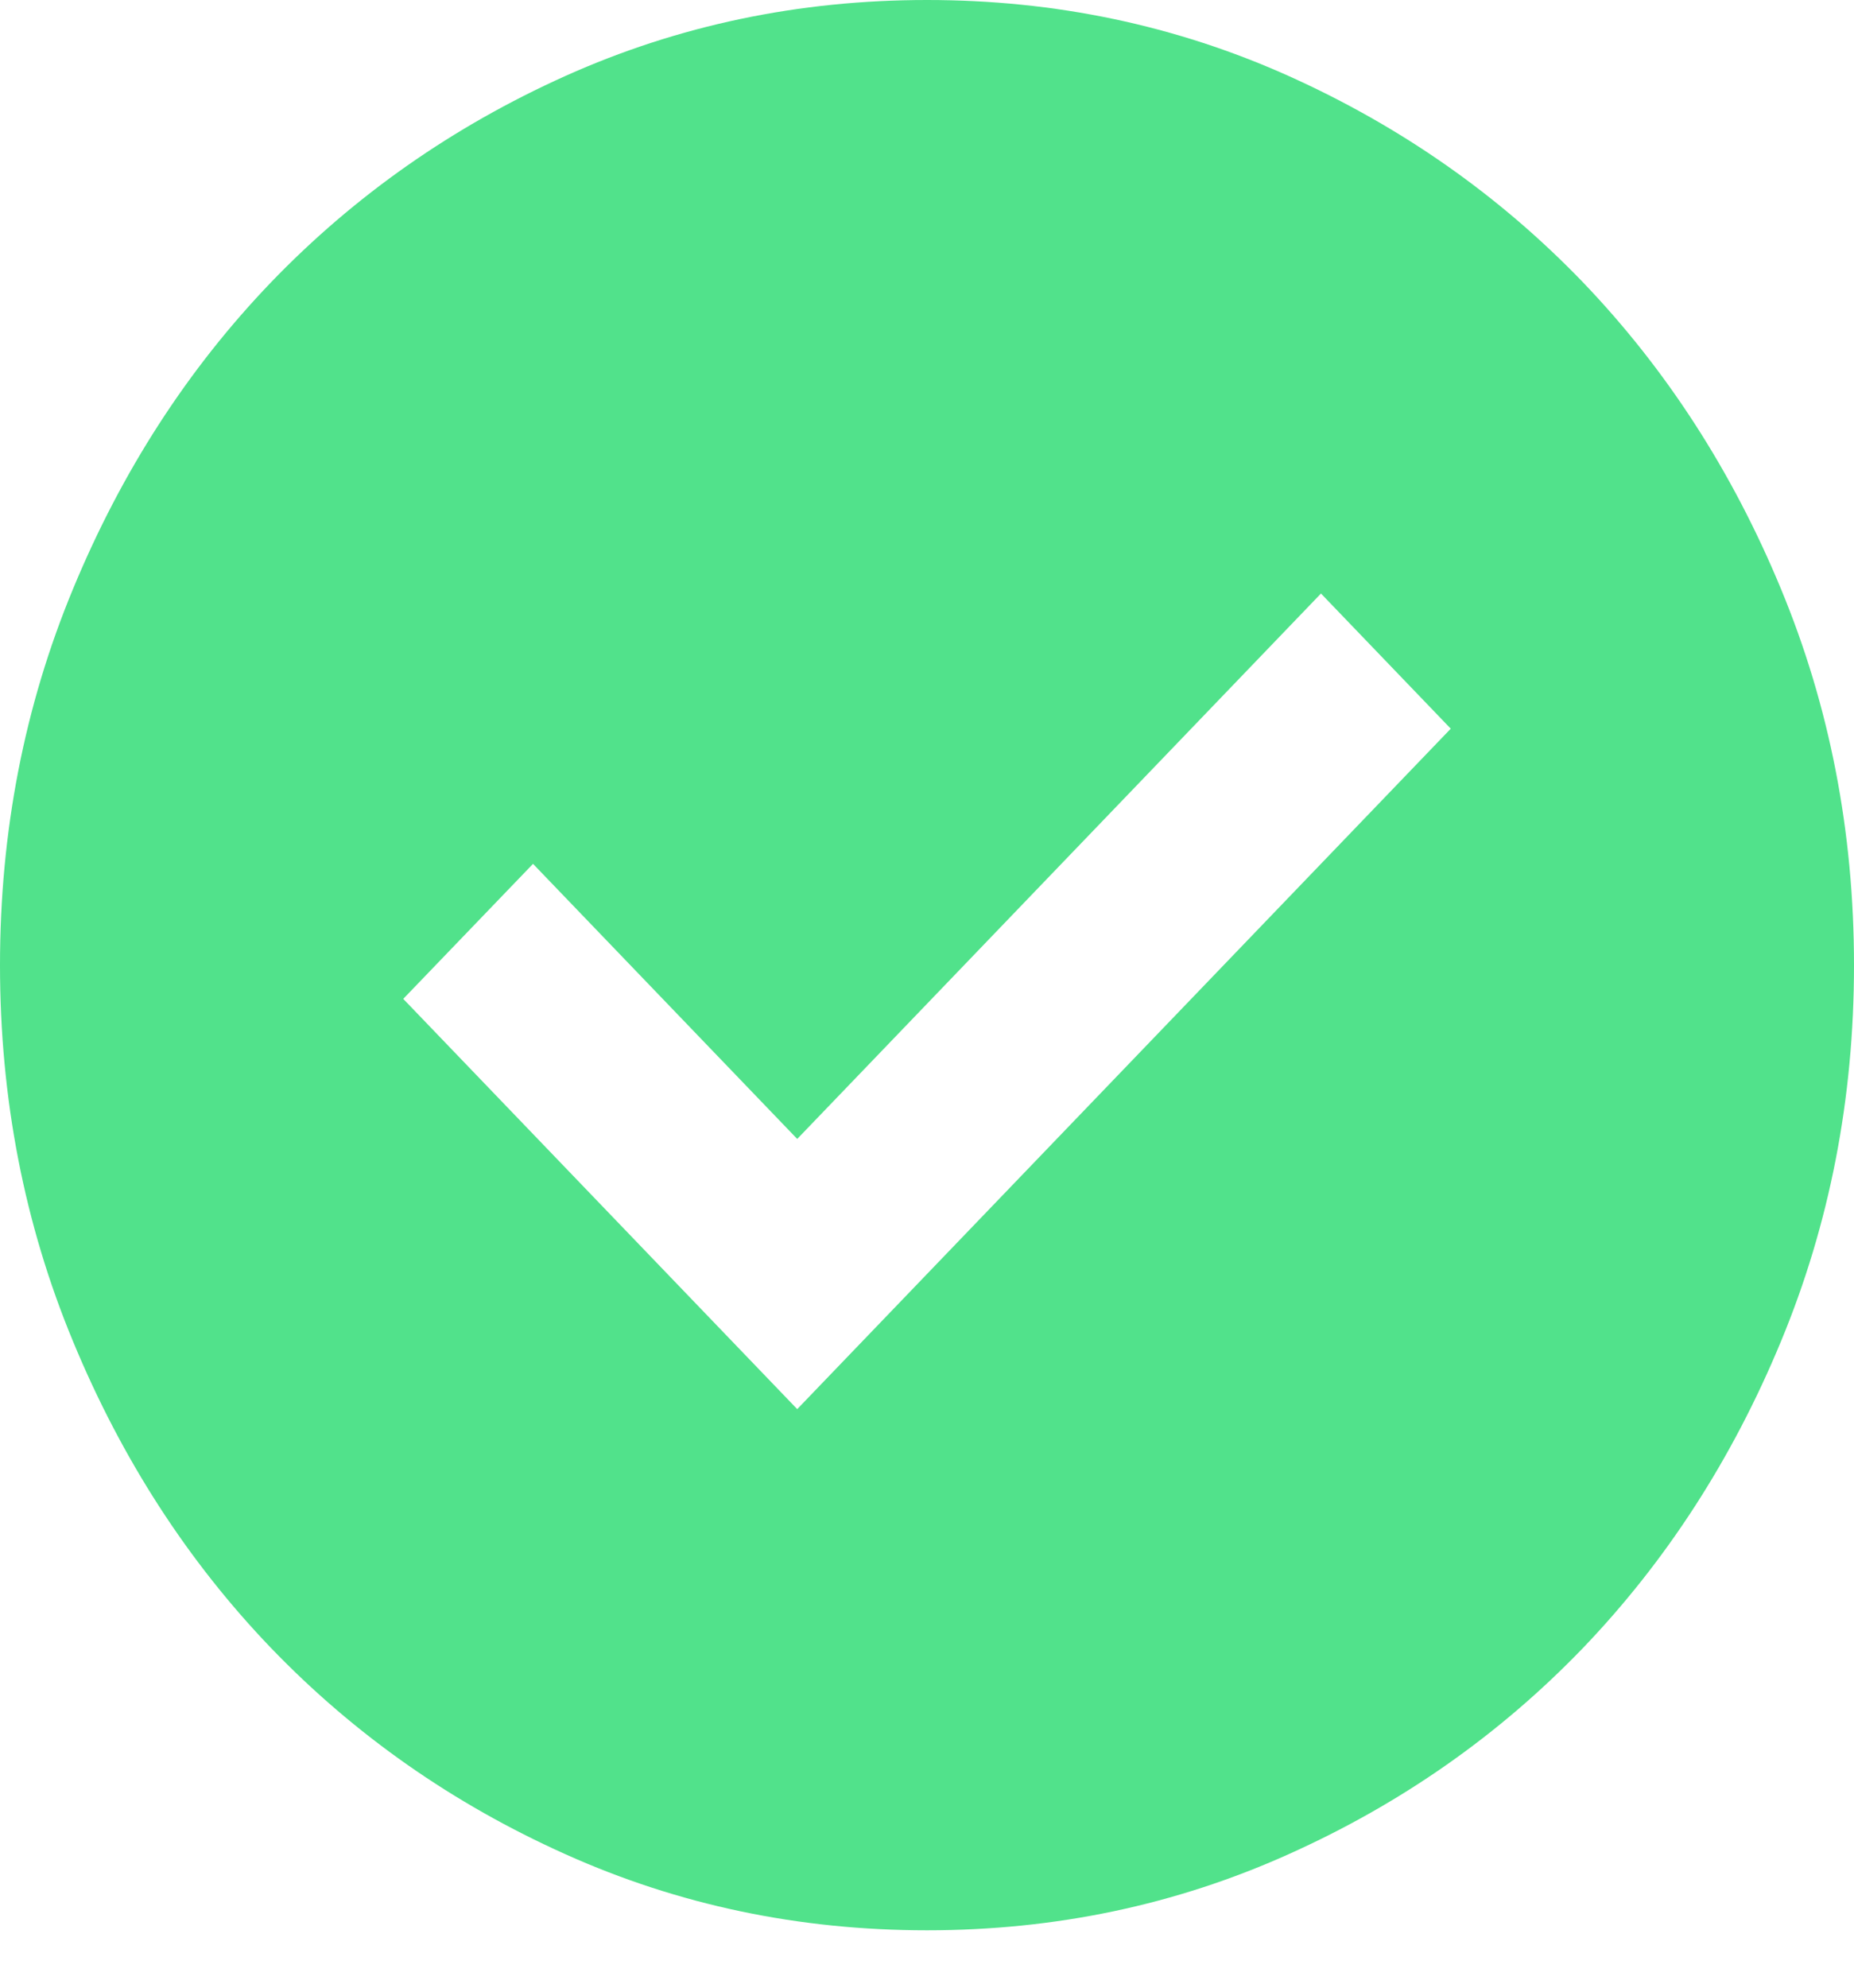 <svg width="14" height="15" viewBox="0 0 14 15" fill="none" xmlns="http://www.w3.org/2000/svg">
<path d="M7 14.567C6.032 14.567 5.122 14.376 4.27 13.993C3.418 13.611 2.678 13.092 2.047 12.437C1.417 11.781 0.919 11.01 0.552 10.124C0.184 9.238 0 8.291 0 7.284C0 6.276 0.184 5.329 0.552 4.443C0.919 3.557 1.417 2.786 2.047 2.13C2.678 1.475 3.418 0.956 4.27 0.573C5.122 0.191 6.032 0 7 0C7.968 0 8.878 0.191 9.73 0.573C10.582 0.956 11.322 1.475 11.953 2.13C12.582 2.786 13.081 3.557 13.448 4.443C13.816 5.329 14 6.276 14 7.284C14 8.291 13.816 9.238 13.448 10.124C13.081 11.01 12.582 11.781 11.953 12.437C11.322 13.092 10.582 13.611 9.73 13.993C8.878 14.376 7.968 14.567 7 14.567ZM6.02 10.634L10.955 5.499L9.975 4.479L6.02 8.595L4.025 6.519L3.045 7.538L6.02 10.634Z" fill="#51E28B"/>
</svg>
